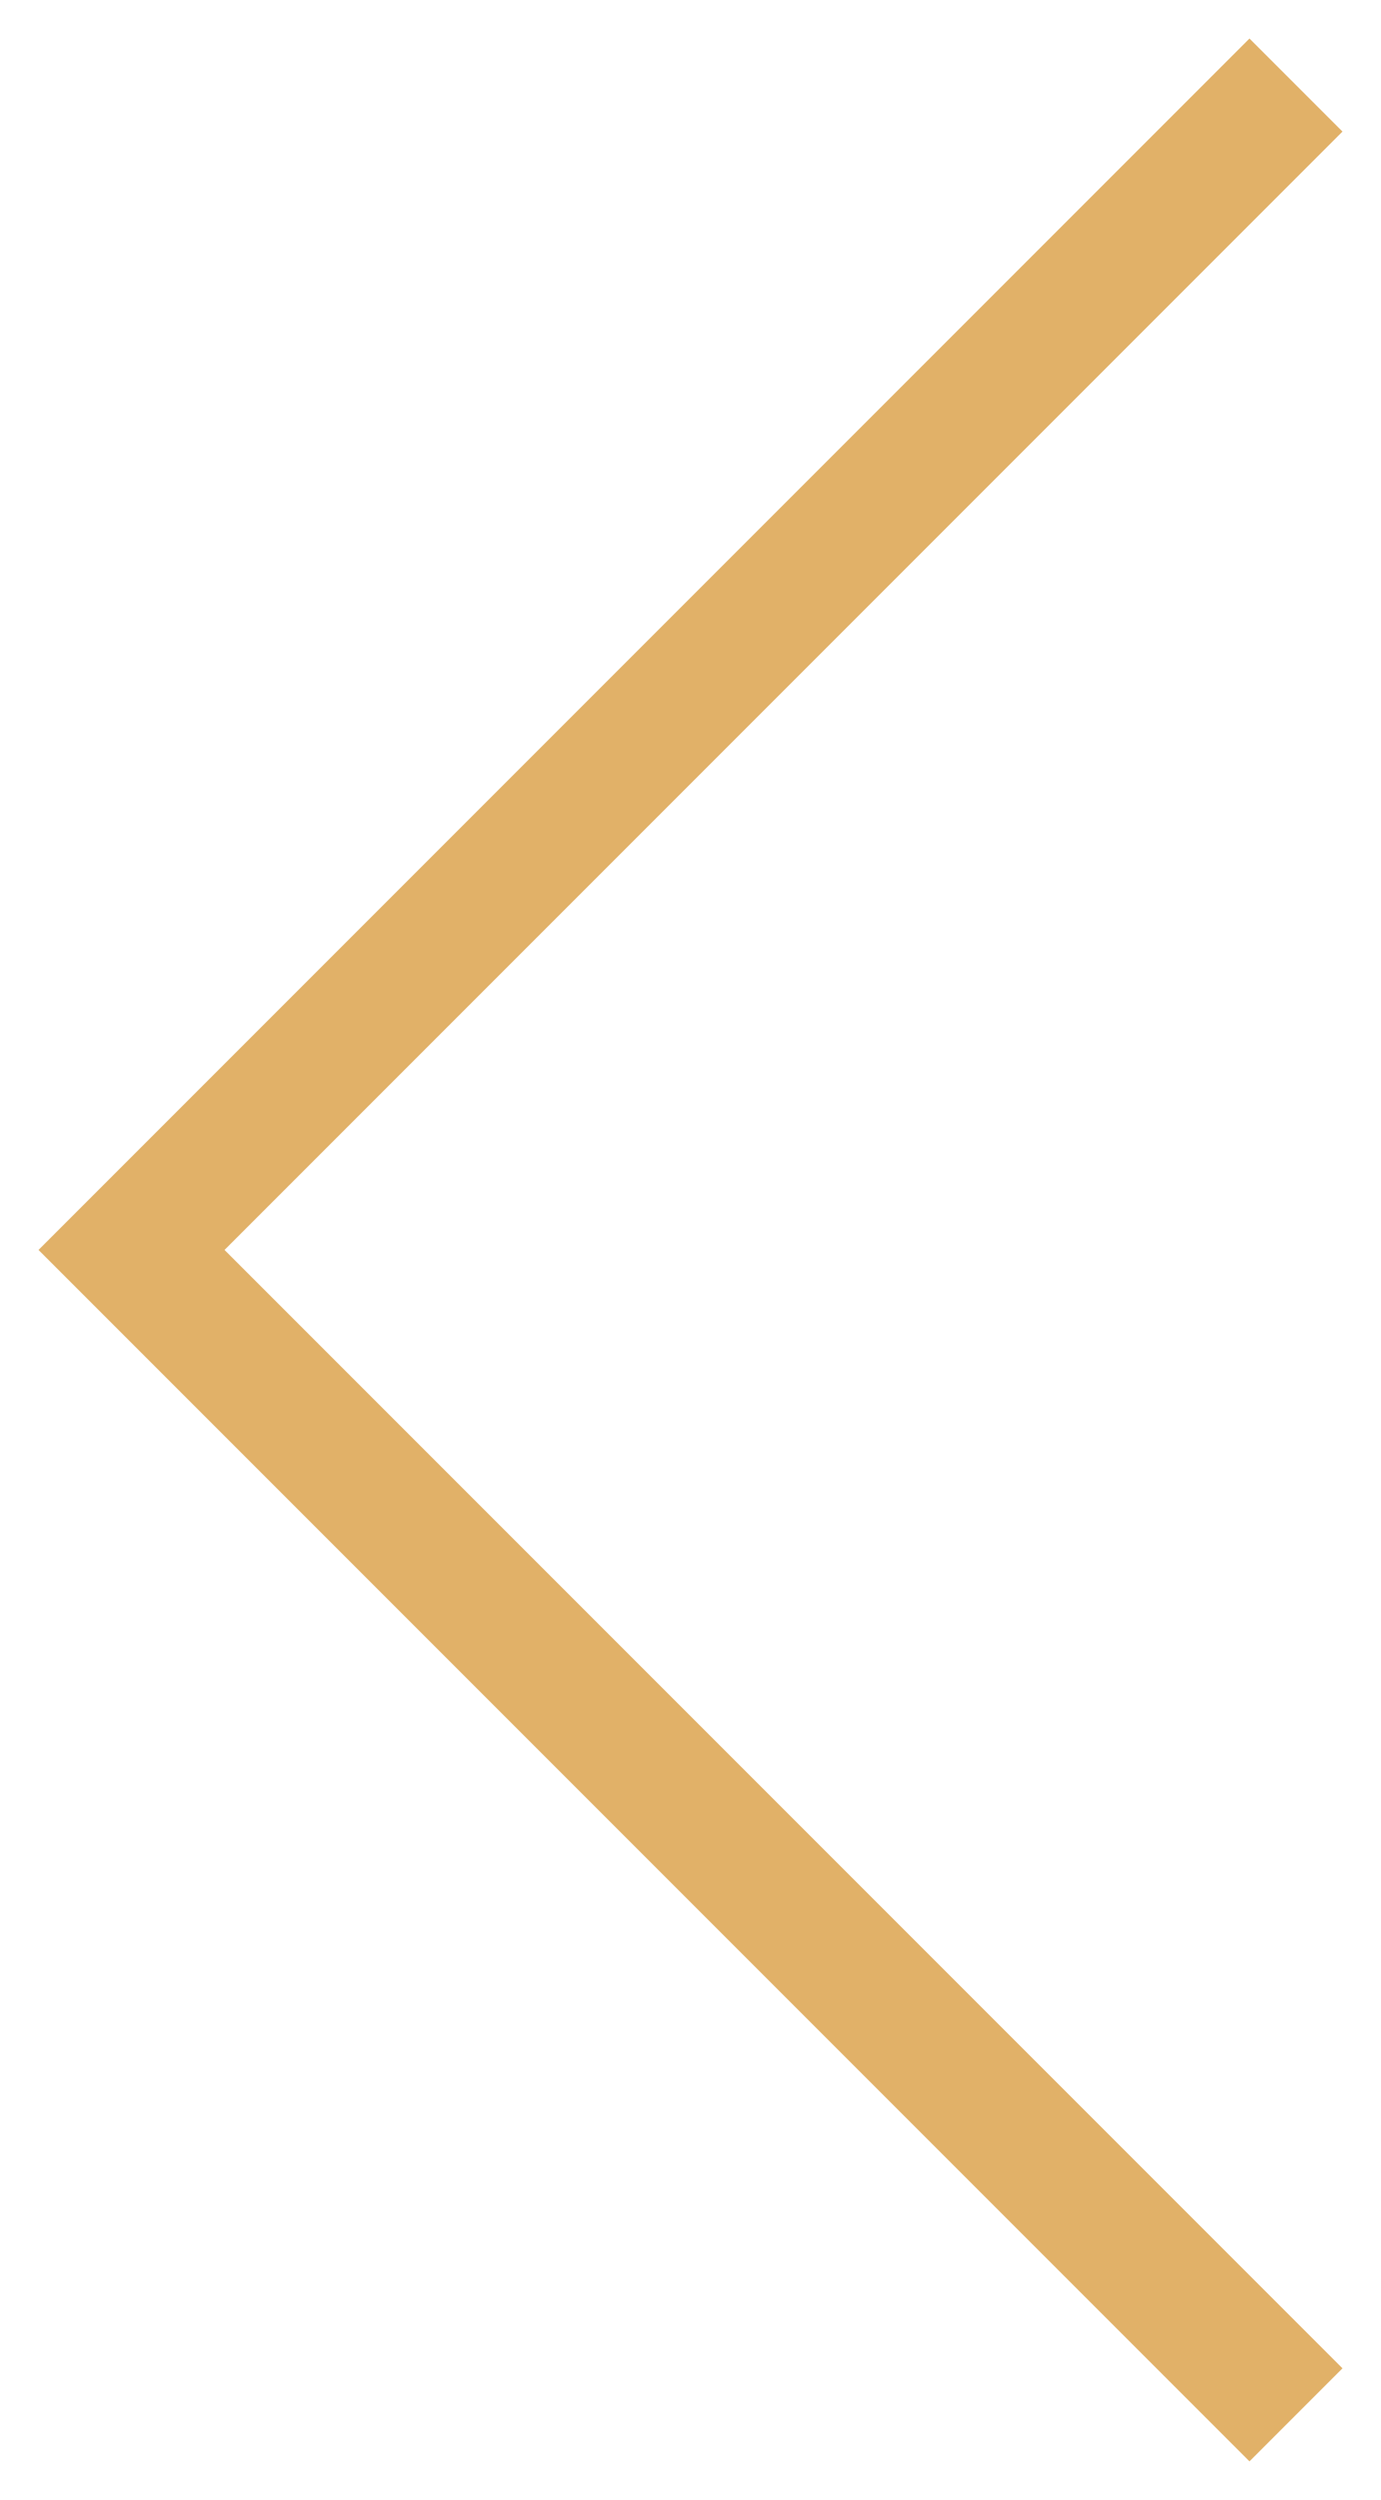 <svg width="21" height="38" viewBox="0 0 21 38" fill="none" xmlns="http://www.w3.org/2000/svg">
<path id="Vector" d="M19 2L2 19L19 36" stroke="#E1B168" stroke-width="2" stroke-miterlimit="10" stroke-linecap="square"/>
</svg>
